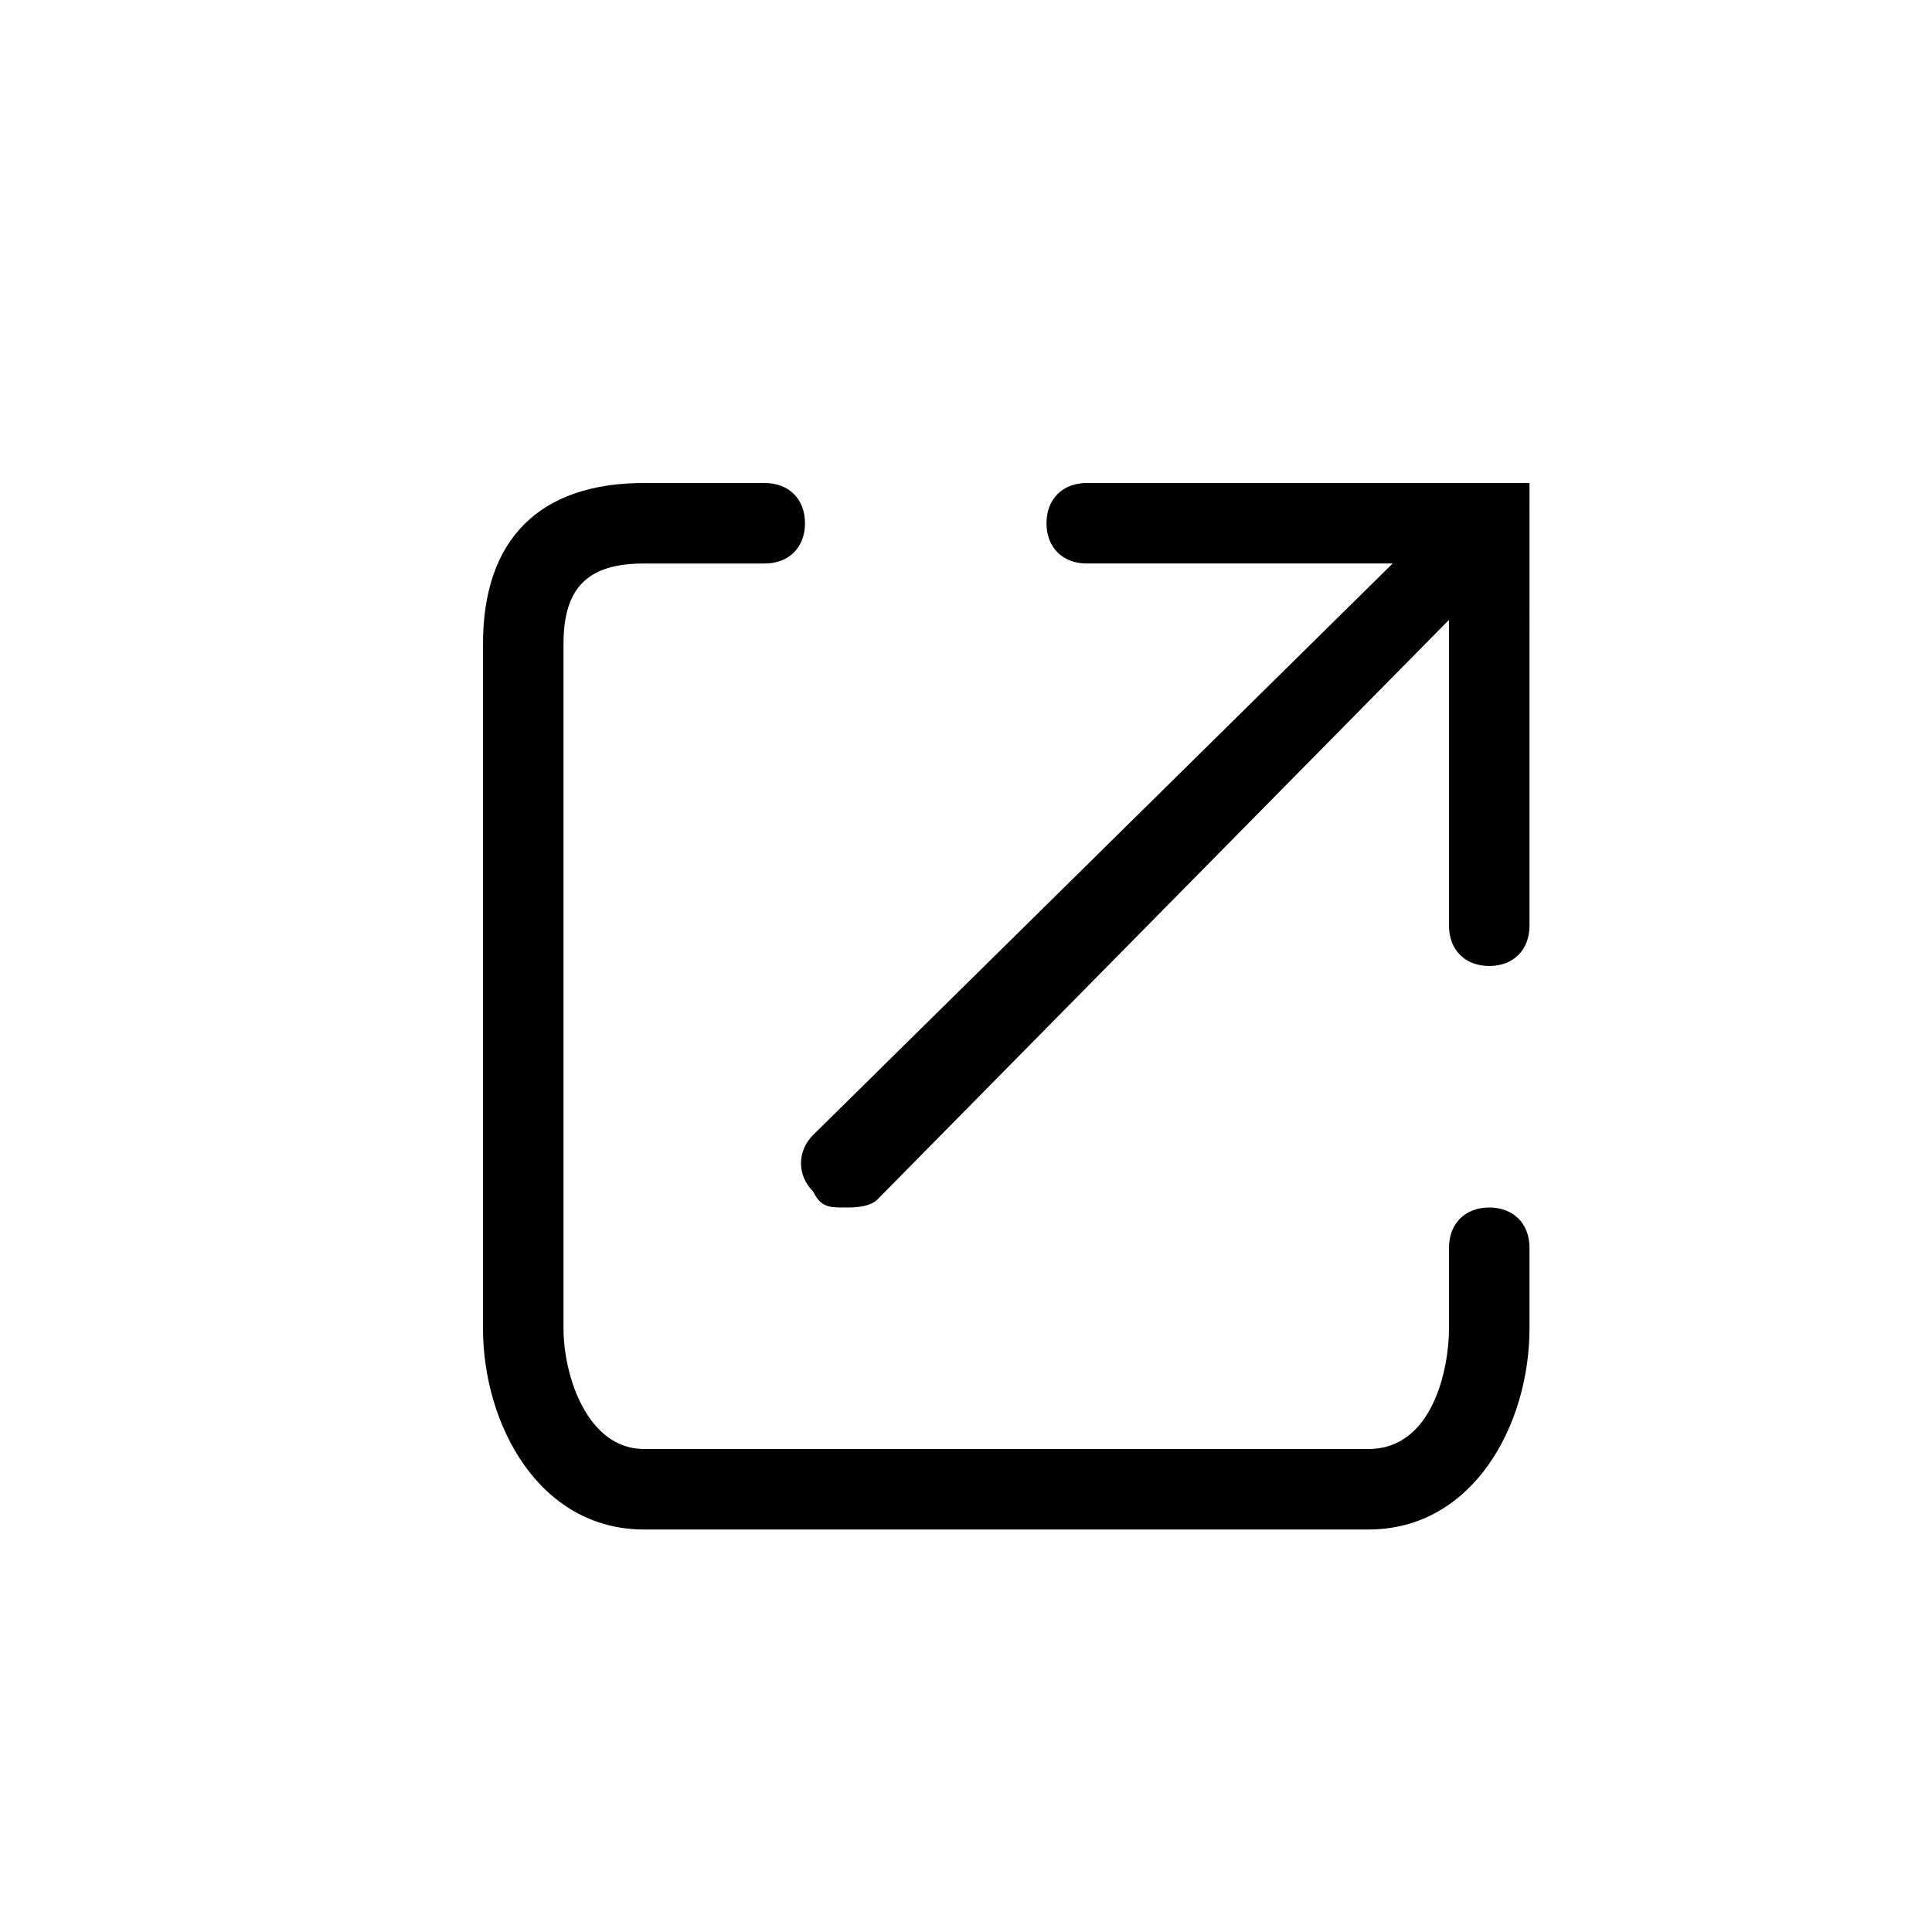 <?xml version="1.0" encoding="utf-8"?>
<!-- Generator: Adobe Illustrator 19.0.0, SVG Export Plug-In . SVG Version: 6.00 Build 0)  -->
<svg version="1.0" id="Layer_1" xmlns="http://www.w3.org/2000/svg" xmlns:xlink="http://www.w3.org/1999/xlink" x="0px" y="0px"
	 viewBox="0 0 24 24" style="enable-background:new 0 0 24 24;" xml:space="preserve">
<g id="Page-1_1_">
	<g id="icon_x5F_blue_x2F_newwindow_1_" transform="translate(-5, -5)">
		<path id="Combined-Shape_4_" d="M23,12.7v3.8c0,0.3,0.2,0.5,0.5,0.5s0.5-0.2,0.5-0.5V11h-5.5c-0.3,0-0.5,0.2-0.5,0.5
			s0.2,0.5,0.5,0.5h3.8l-7.2,7.1c-0.2,0.2-0.2,0.5,0,0.7c0.1,0.2,0.2,0.2,0.4,0.2c0.1,0,0.3,0,0.4-0.1L23,12.7z M22,24h-9
			c-1.3,0-2-1.3-2-2.5V13c0-1.3,0.7-2,2-2h1.5c0.3,0,0.5,0.2,0.5,0.5S14.8,12,14.5,12H13c-0.7,0-1,0.3-1,1v8.5c0,0.6,0.3,1.5,1,1.5
			h9c0.8,0,1-1,1-1.5v-1c0-0.3,0.2-0.5,0.5-0.5s0.5,0.2,0.5,0.5v1C24,22.7,23.3,24,22,24z"/>
	</g>
</g>
</svg>
